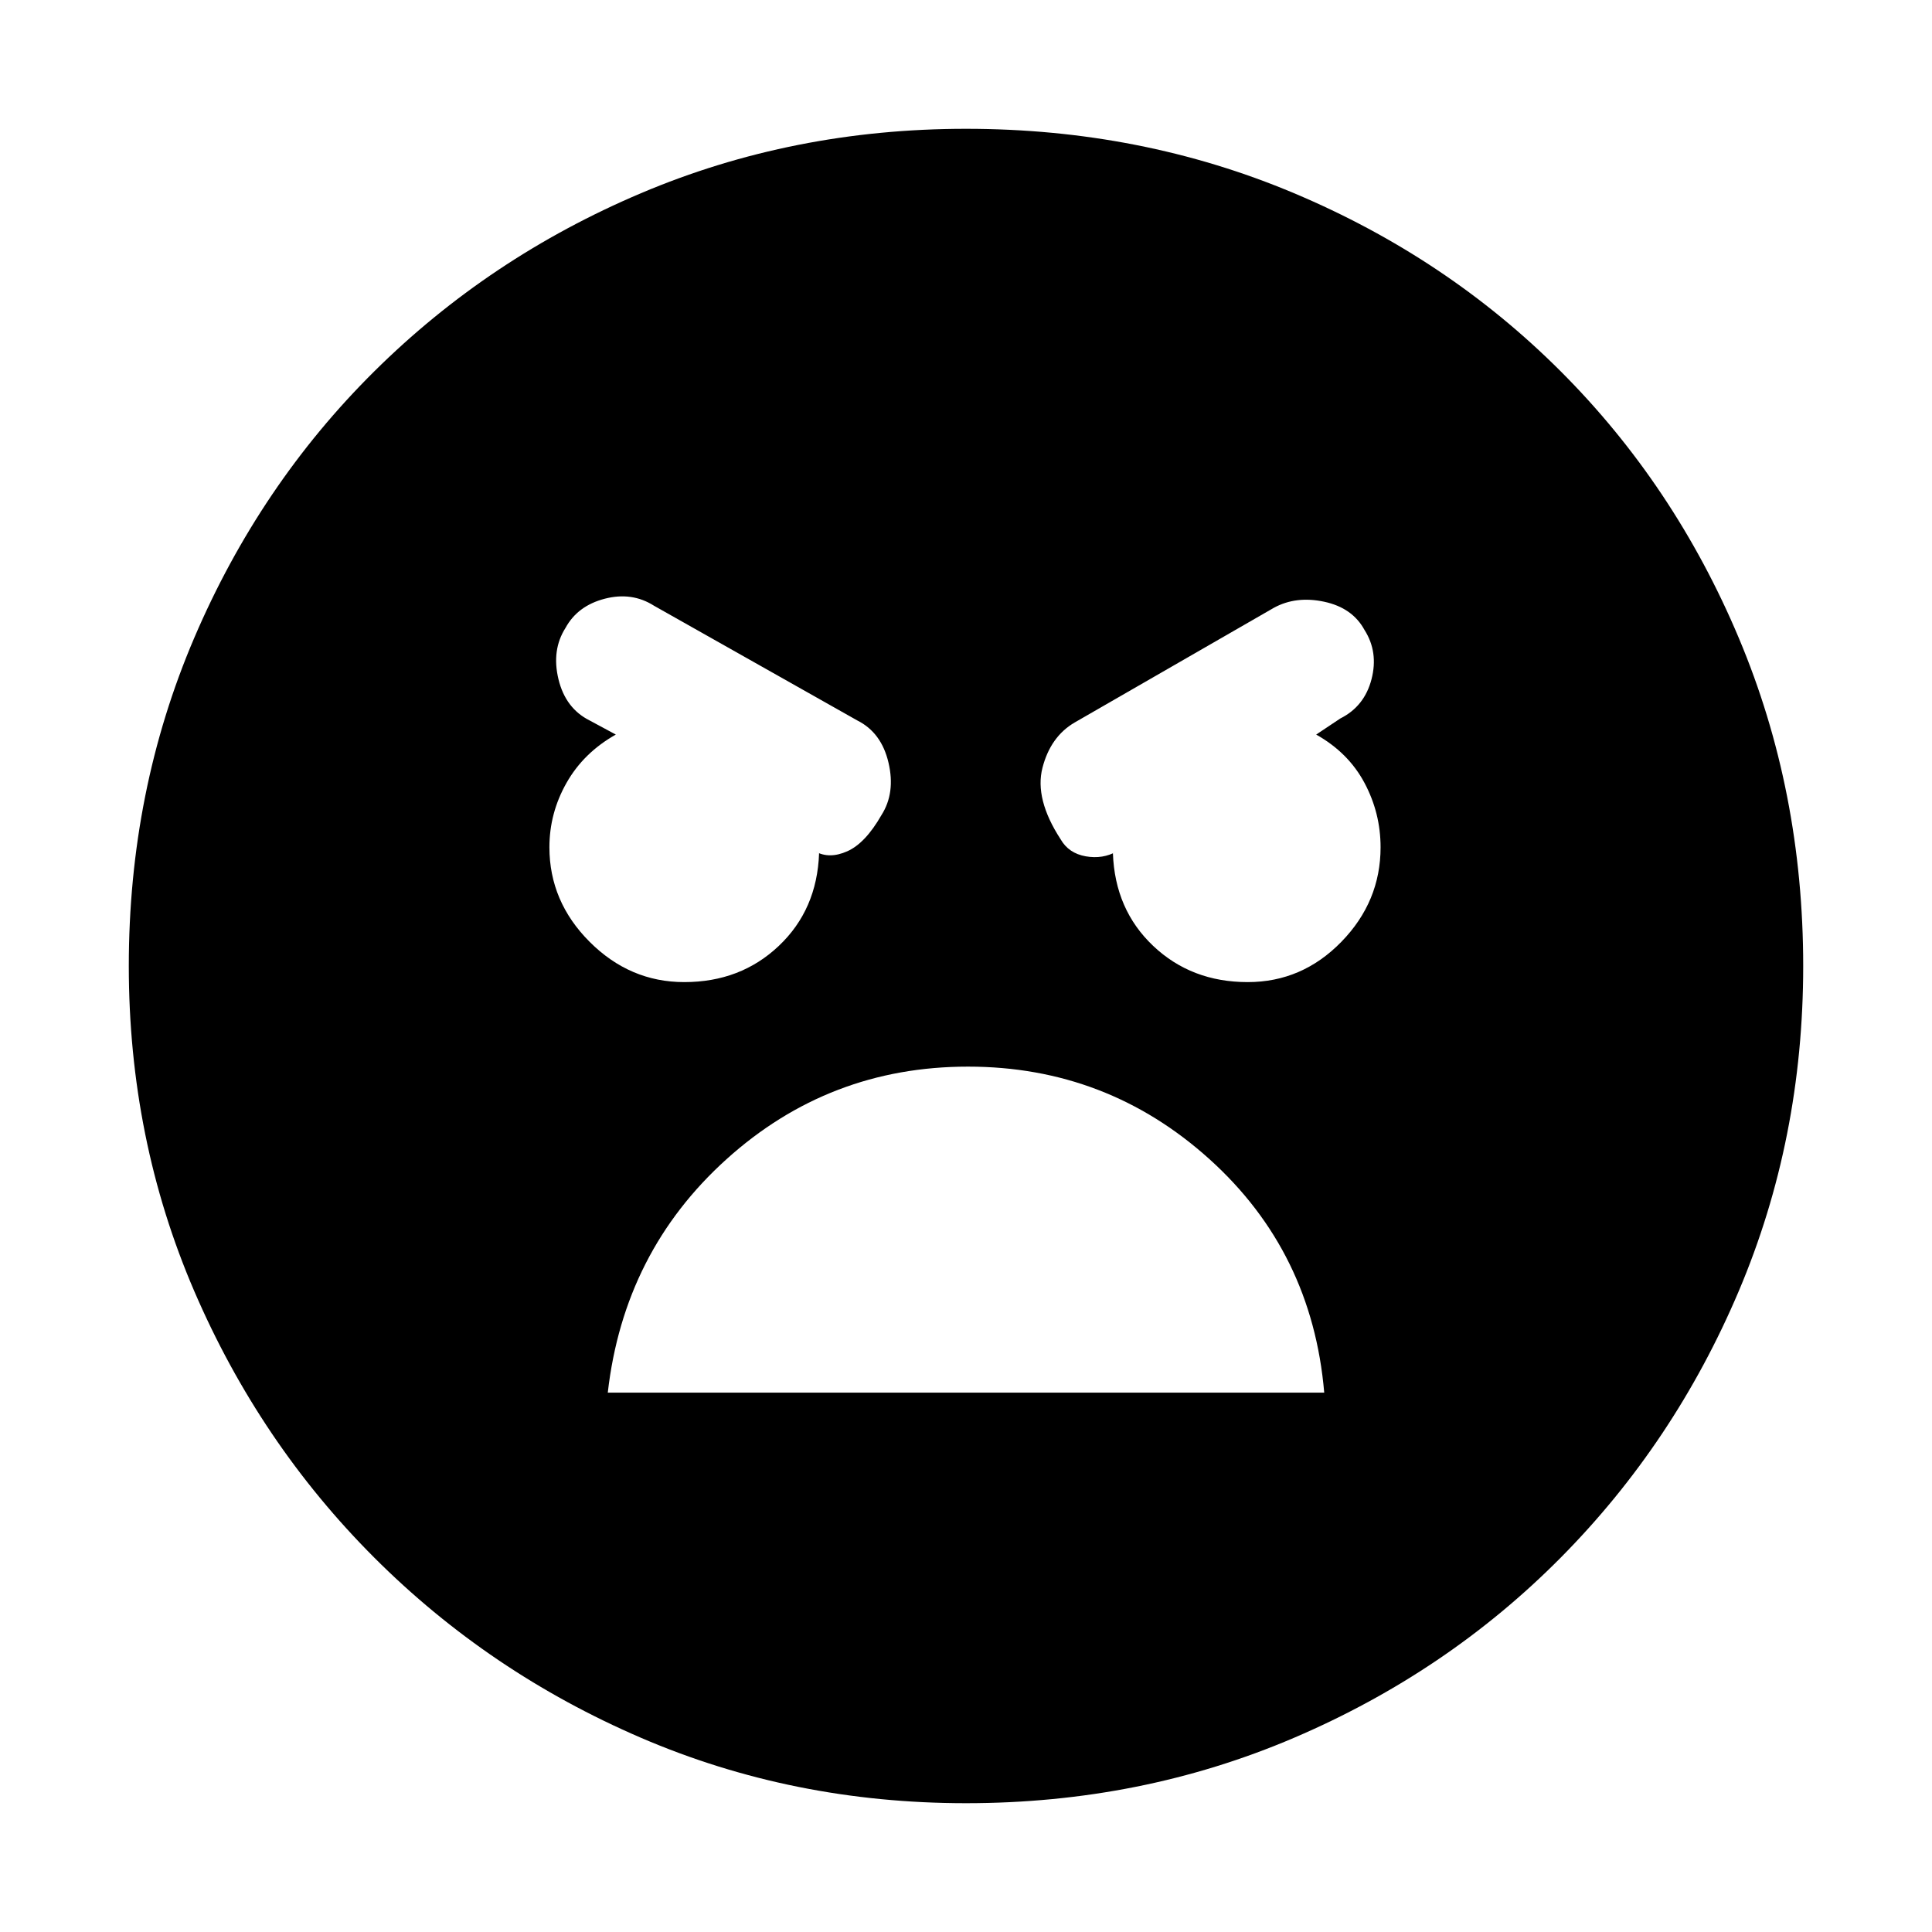 <svg xmlns="http://www.w3.org/2000/svg" height="20" viewBox="0 -960 960 960" width="20"><path d="M480-64q-86 0-161.5-32.5T186-186q-57-57-89.5-132.5T64-480q0-87 32.5-163T186-775.5Q243-832 318.5-864T480-896q87 0 163 32t132.5 88.5Q832-719 864-643t32 163q0 86-32 161.5T775.5-186Q719-129 643-96.5T480-64Zm140-408q27 0 46.5-20t19.5-47q0-17-8-32t-24-24l12-8q12-6 15.5-19.5T678-647q-6-11-20-14t-25 3l-99 57q-12 7-16 22.5t9 35.5q4 7 12.5 8.5T555-537l-2 1q1 28 20 46t47 18Zm-280 0q28 0 47-18t20-46l-2-1q7 4 16 0t17-18q7-11 3.5-26T426-602l-101-57q-11-7-24.5-3.5T281-648q-7 11-3.5 25.5T293-602l13 7q-16 9-24.5 24t-8.5 32q0 27 20 47t47 20Zm141 42q-69 0-120 46t-59 116h356q-6-70-57-116t-120-46Z"/></svg>